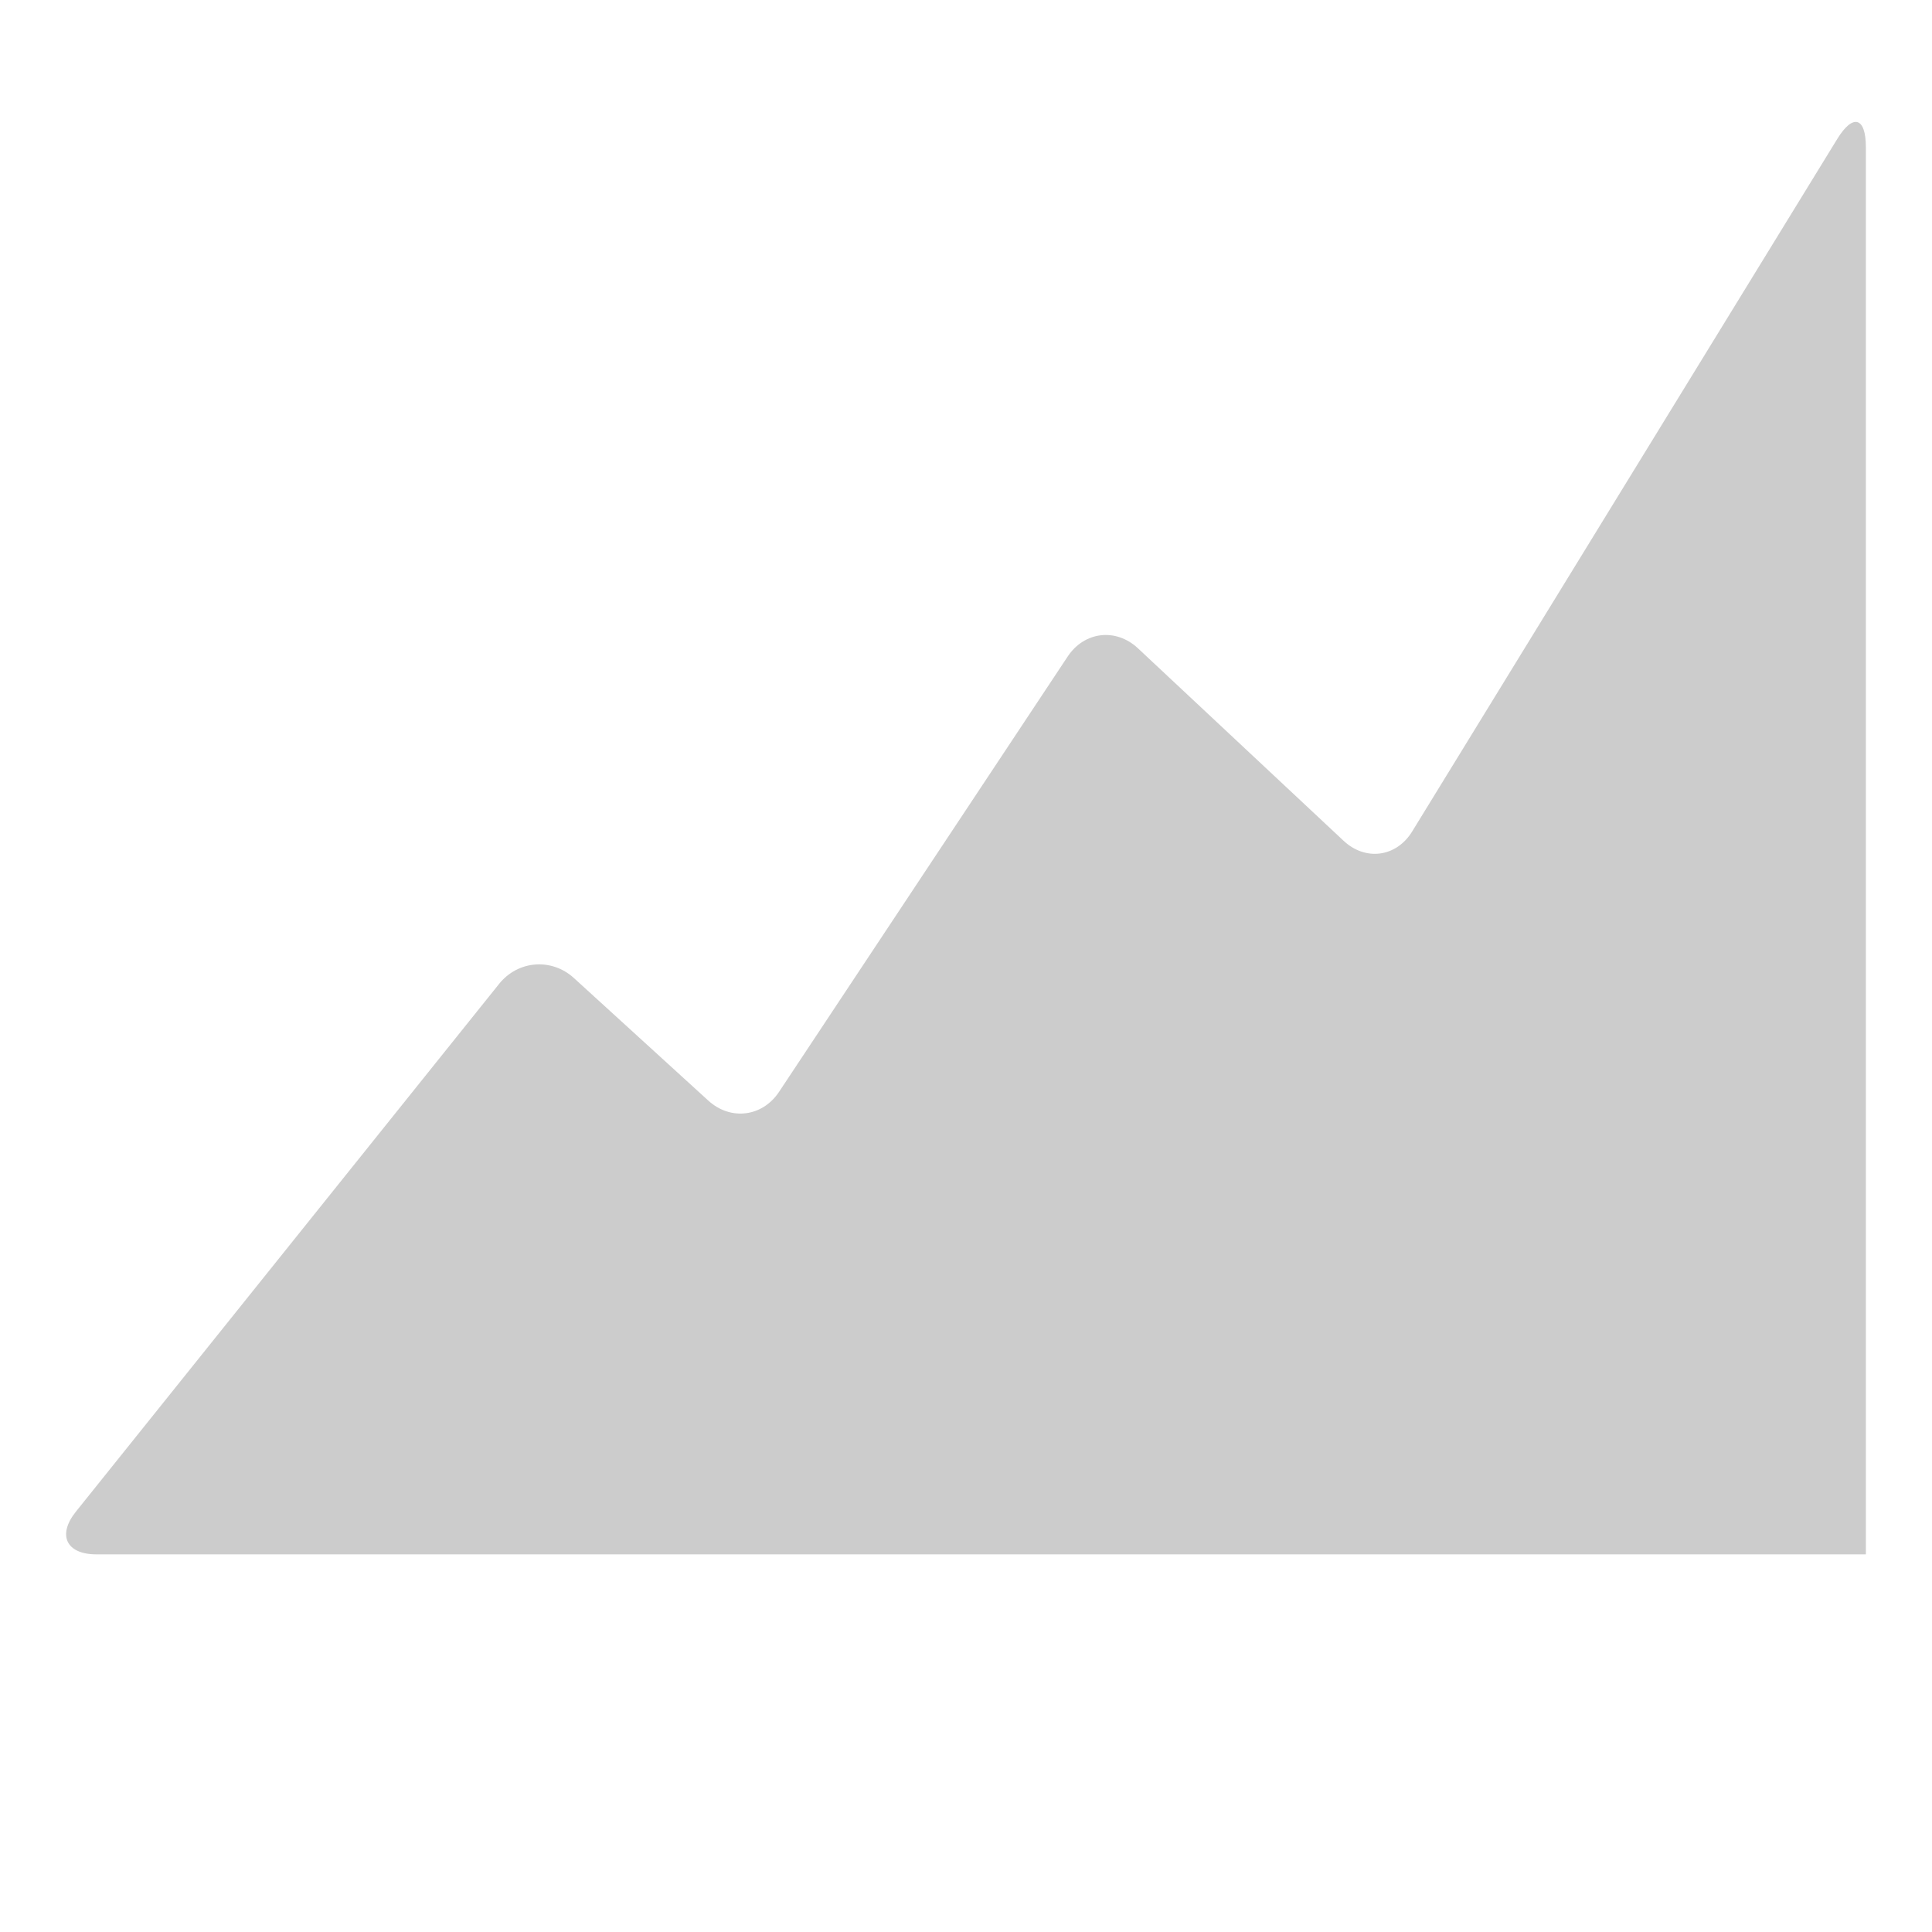 <?xml version="1.0" encoding="utf-8"?>
<!-- Generator: Adobe Illustrator 16.0.0, SVG Export Plug-In . SVG Version: 6.00 Build 0)  -->
<!DOCTYPE svg PUBLIC "-//W3C//DTD SVG 1.1//EN" "http://www.w3.org/Graphics/SVG/1.1/DTD/svg11.dtd">
<svg version="1.1" id="Layer_1" xmlns="http://www.w3.org/2000/svg" xmlns:xlink="http://www.w3.org/1999/xlink" x="0px" y="0px"
	 width="100px" height="100px" viewBox="0 0 100 100" enable-background="new 0 0 100 100" xml:space="preserve">
<path fill="#CCCCCC" d="M95.094,7.196l-22,35.84c-0.815,1.331-2.415,1.546-3.552,0.481L58.9,33.556
	c-1.139-1.065-2.776-0.874-3.638,0.427l-14.938,22.53c-0.861,1.3-2.51,1.504-3.662,0.454l-6.958-6.345
	c-1.152-1.05-2.894-0.914-3.869,0.302L3.93,78.241c-0.977,1.216-0.499,2.212,1.058,2.212h91.589V7.616
	C96.577,6.057,95.908,5.866,95.094,7.196z"/>
<line fill="none" x1="-319.5" y1="-155.5" x2="-317.5" y2="-154.5"/>
</svg>
